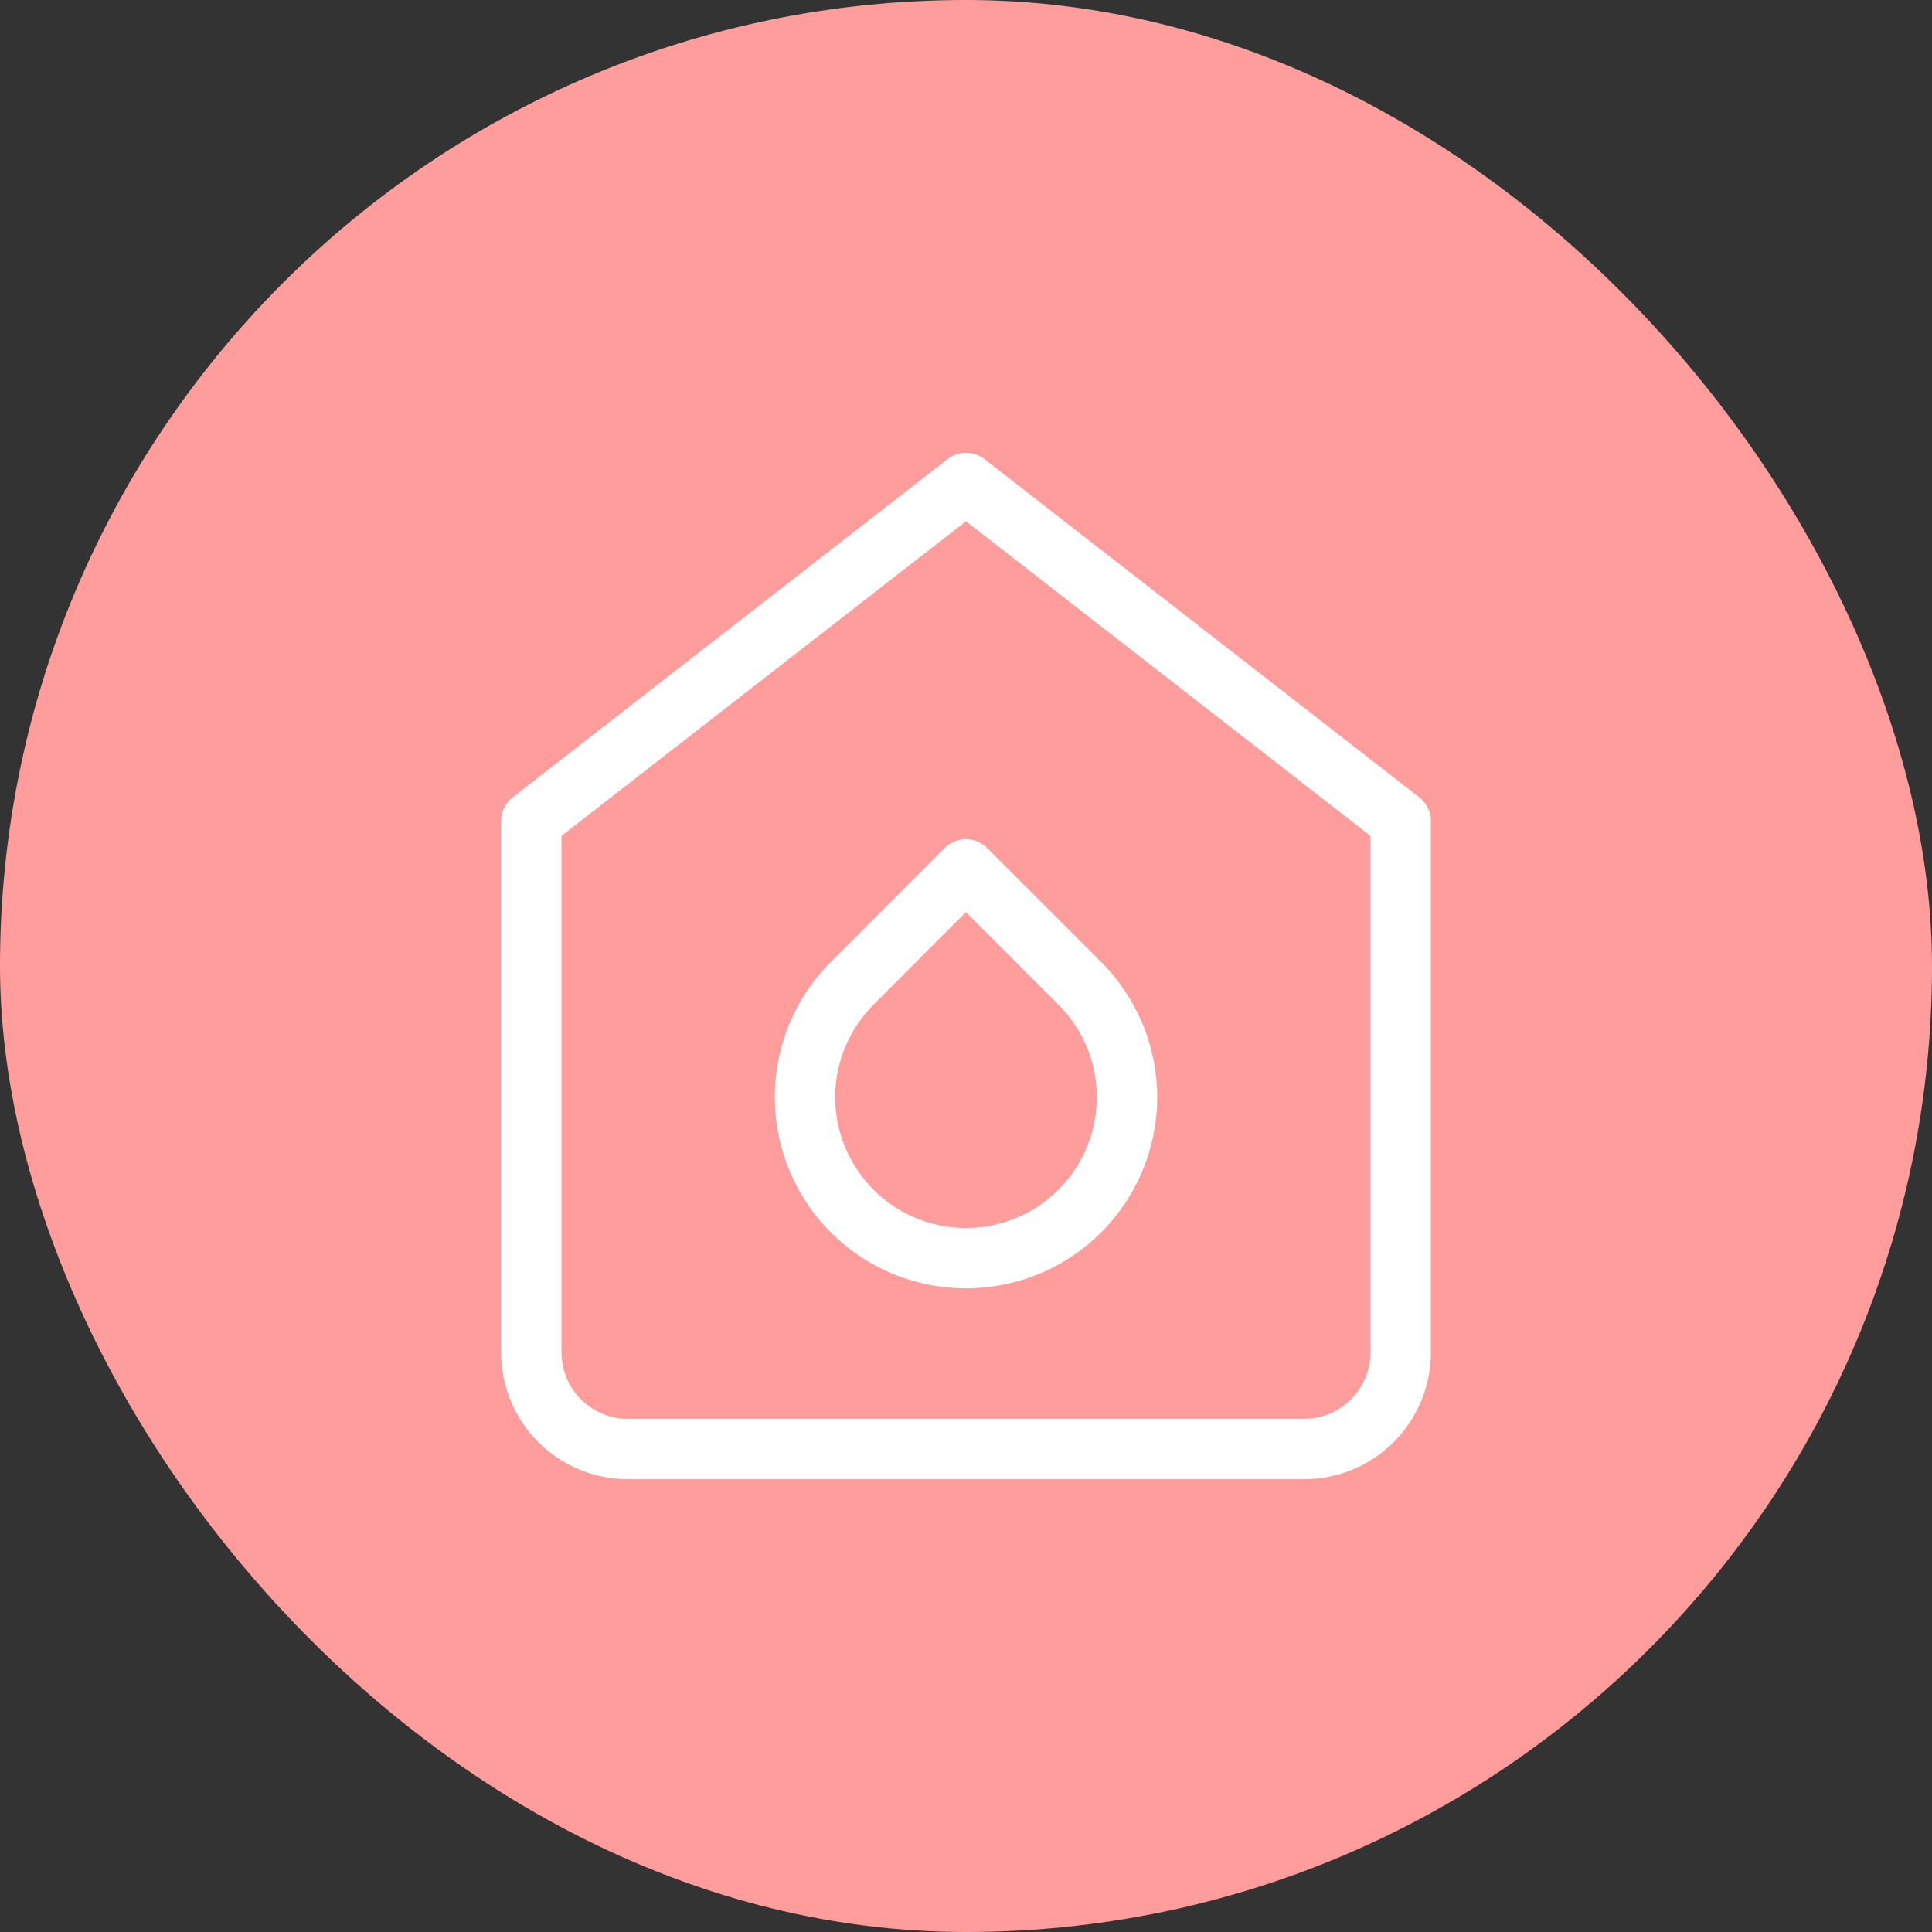 <svg width="40" height="40" viewBox="0 0 40 40" fill="none" xmlns="http://www.w3.org/2000/svg">
<rect x="0" y="0" width="40" height="40" fill="#333333" stroke="none"/>
<rect width="40" height="40" rx="20" fill="#FF9D9D"/>
<path d="M11 17L20 10L29 17V28C29 28.53 28.789 29.039 28.414 29.414C28.039 29.789 27.53 30 27 30H13C12.47 30 11.961 29.789 11.586 29.414C11.211 29.039 11 28.53 11 28V17Z" stroke="white" stroke-width="1.25" stroke-linecap="round" stroke-linejoin="round"/>
<path d="M19.998 18L22.356 20.358C22.823 20.824 23.14 21.418 23.269 22.065C23.398 22.712 23.332 23.382 23.08 23.991C22.828 24.6 22.4 25.121 21.852 25.488C21.304 25.854 20.659 26.049 20 26.049C19.341 26.049 18.696 25.854 18.148 25.488C17.6 25.121 17.172 24.6 16.92 23.991C16.668 23.382 16.602 22.712 16.731 22.065C16.86 21.418 17.177 20.824 17.644 20.358L19.998 18Z" stroke="white" stroke-width="1.25" stroke-linecap="round" stroke-linejoin="round"/>
</svg>
